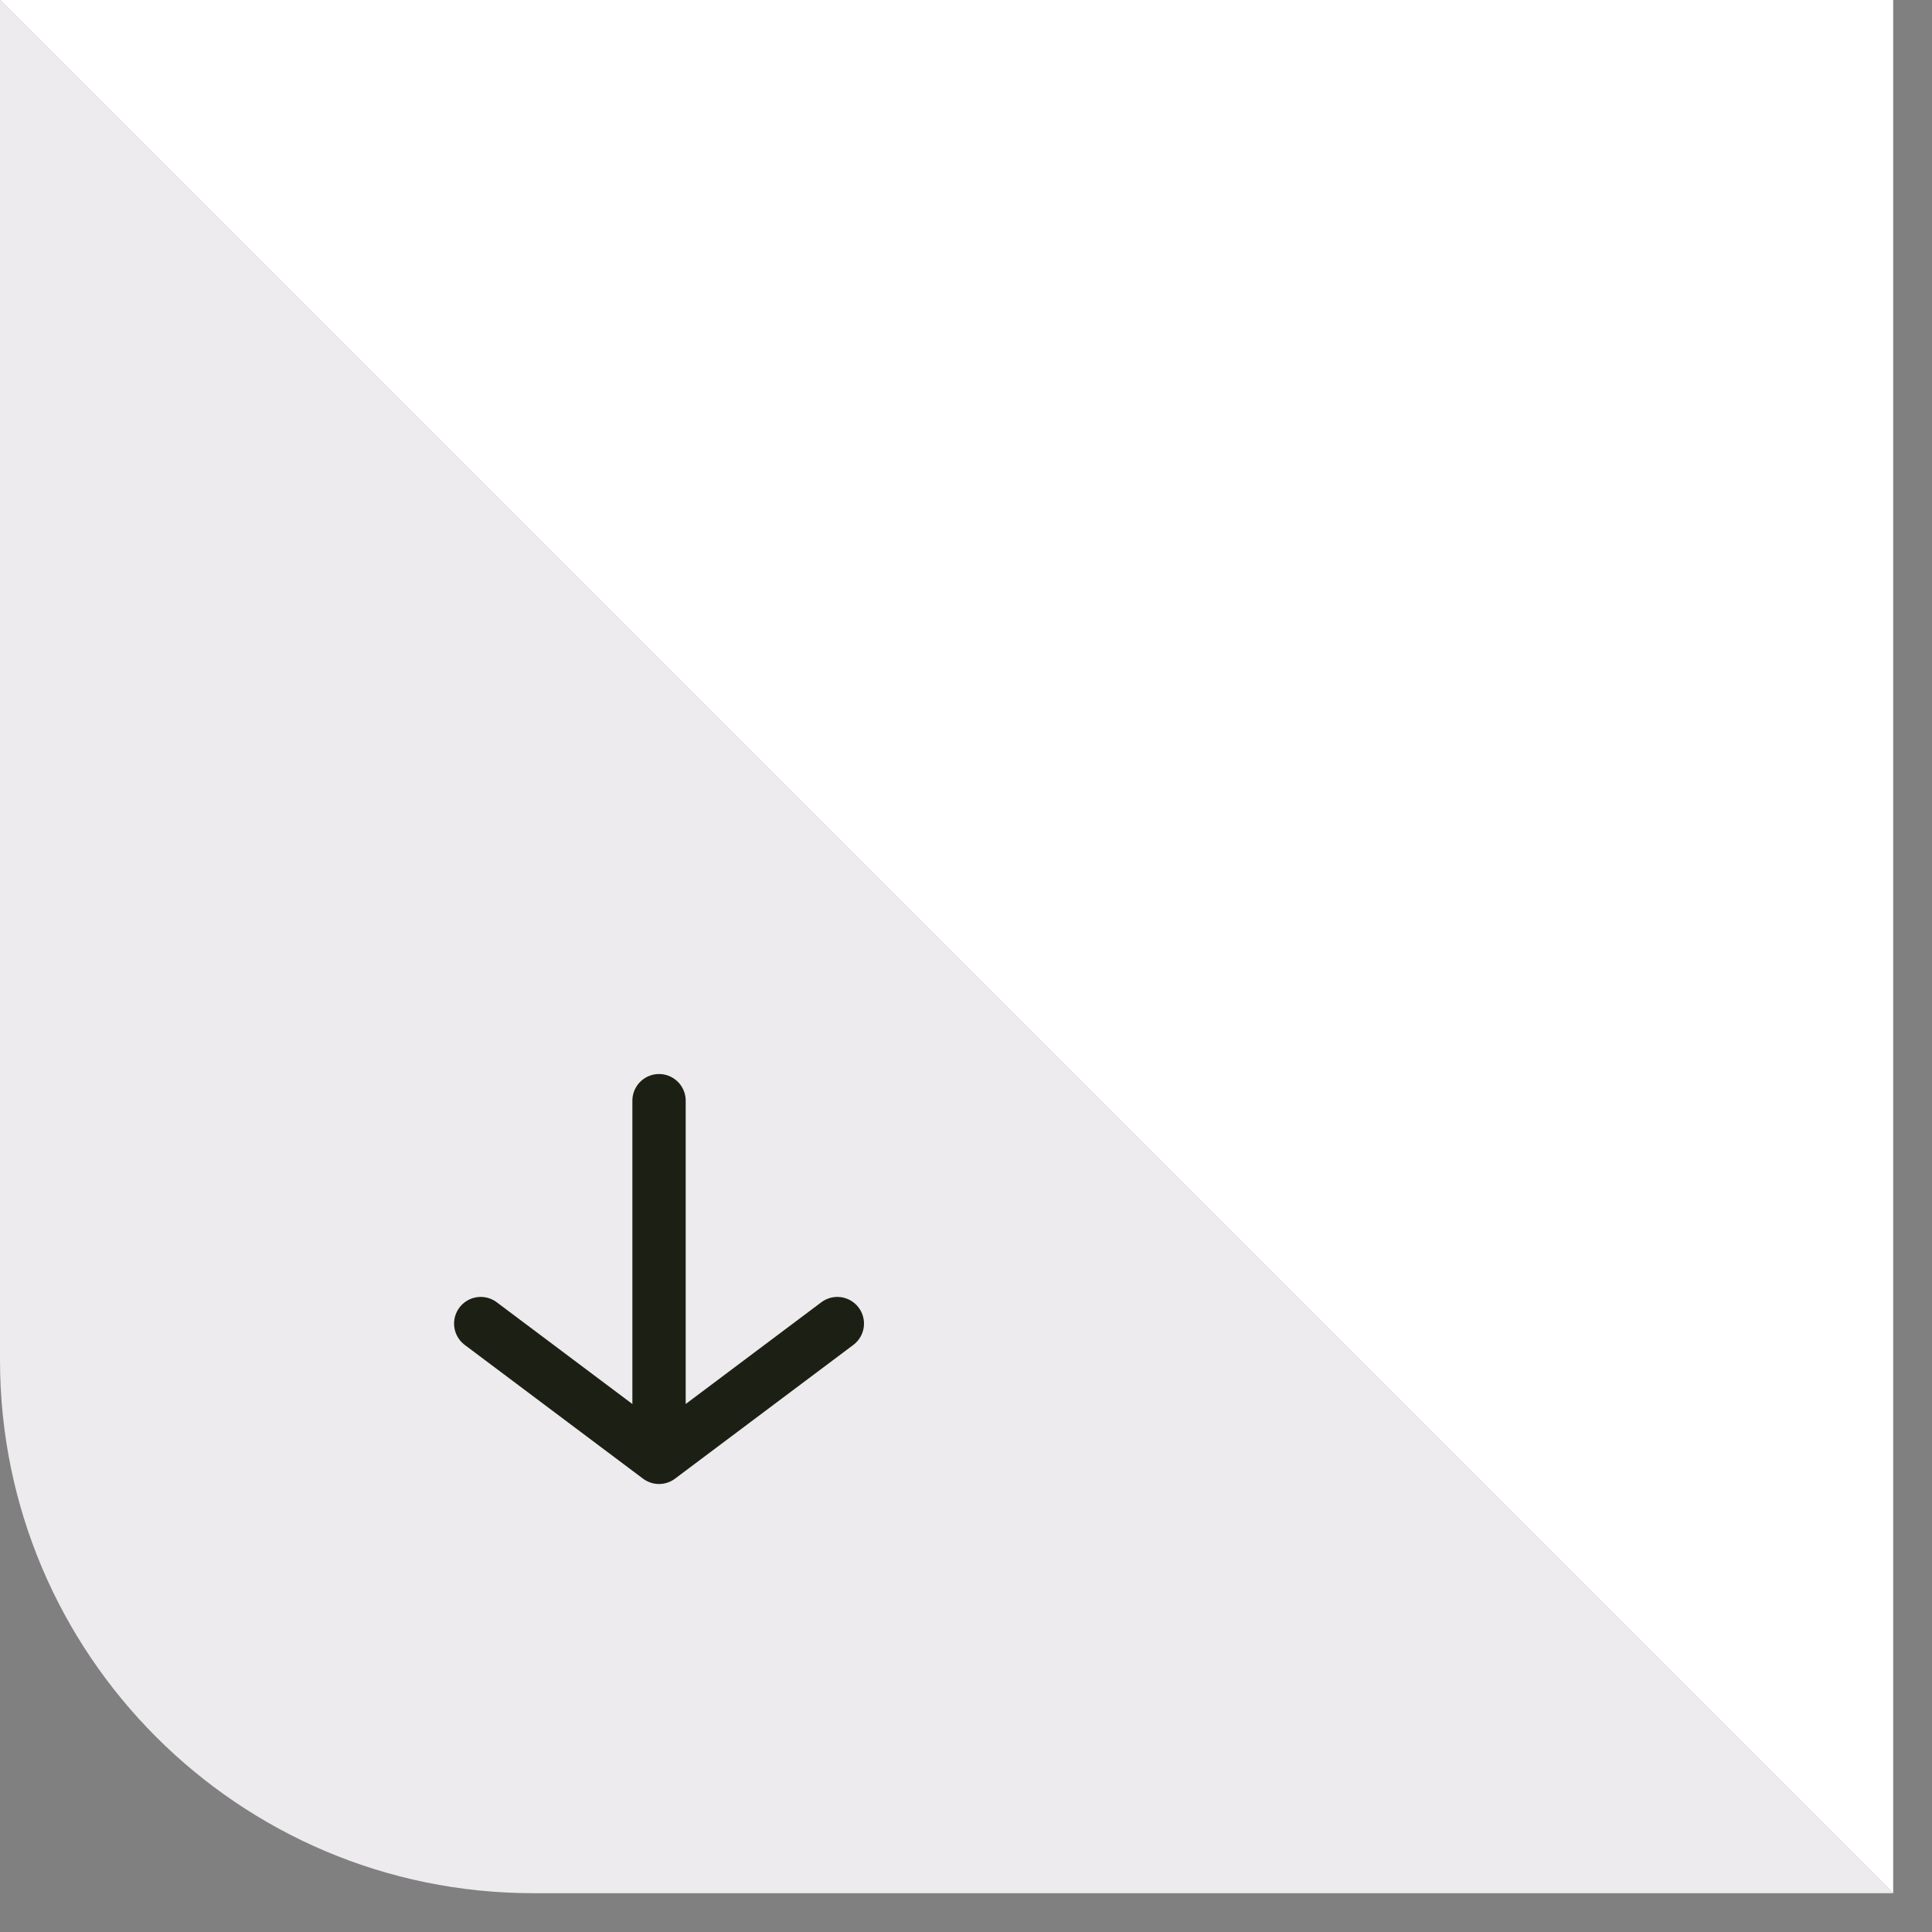 <svg width="35" height="35" viewBox="0 0 35 35" fill="none" xmlns="http://www.w3.org/2000/svg">
<rect x="0" y="0" width="35" height="35" fill="#808080" stroke="none"/>
<path d="M-1.49915e-06 0L34.297 34.297L9.661 34.297C4.325 34.297 -1.89068e-07 29.971 -4.22296e-07 24.636L-1.49915e-06 0Z" fill="#EDEBEE"/>
<path d="M11.939 19.94L11.939 26.401M11.939 26.401L8.709 23.978M11.939 26.401L15.169 23.978" stroke="#1C2014" stroke-width="0.966" stroke-linecap="round" stroke-linejoin="bevel"/>
<path d="M34.297 34.297L0 1.49915e-06L34.297 0L34.297 34.297Z" fill="white"/>
</svg>
